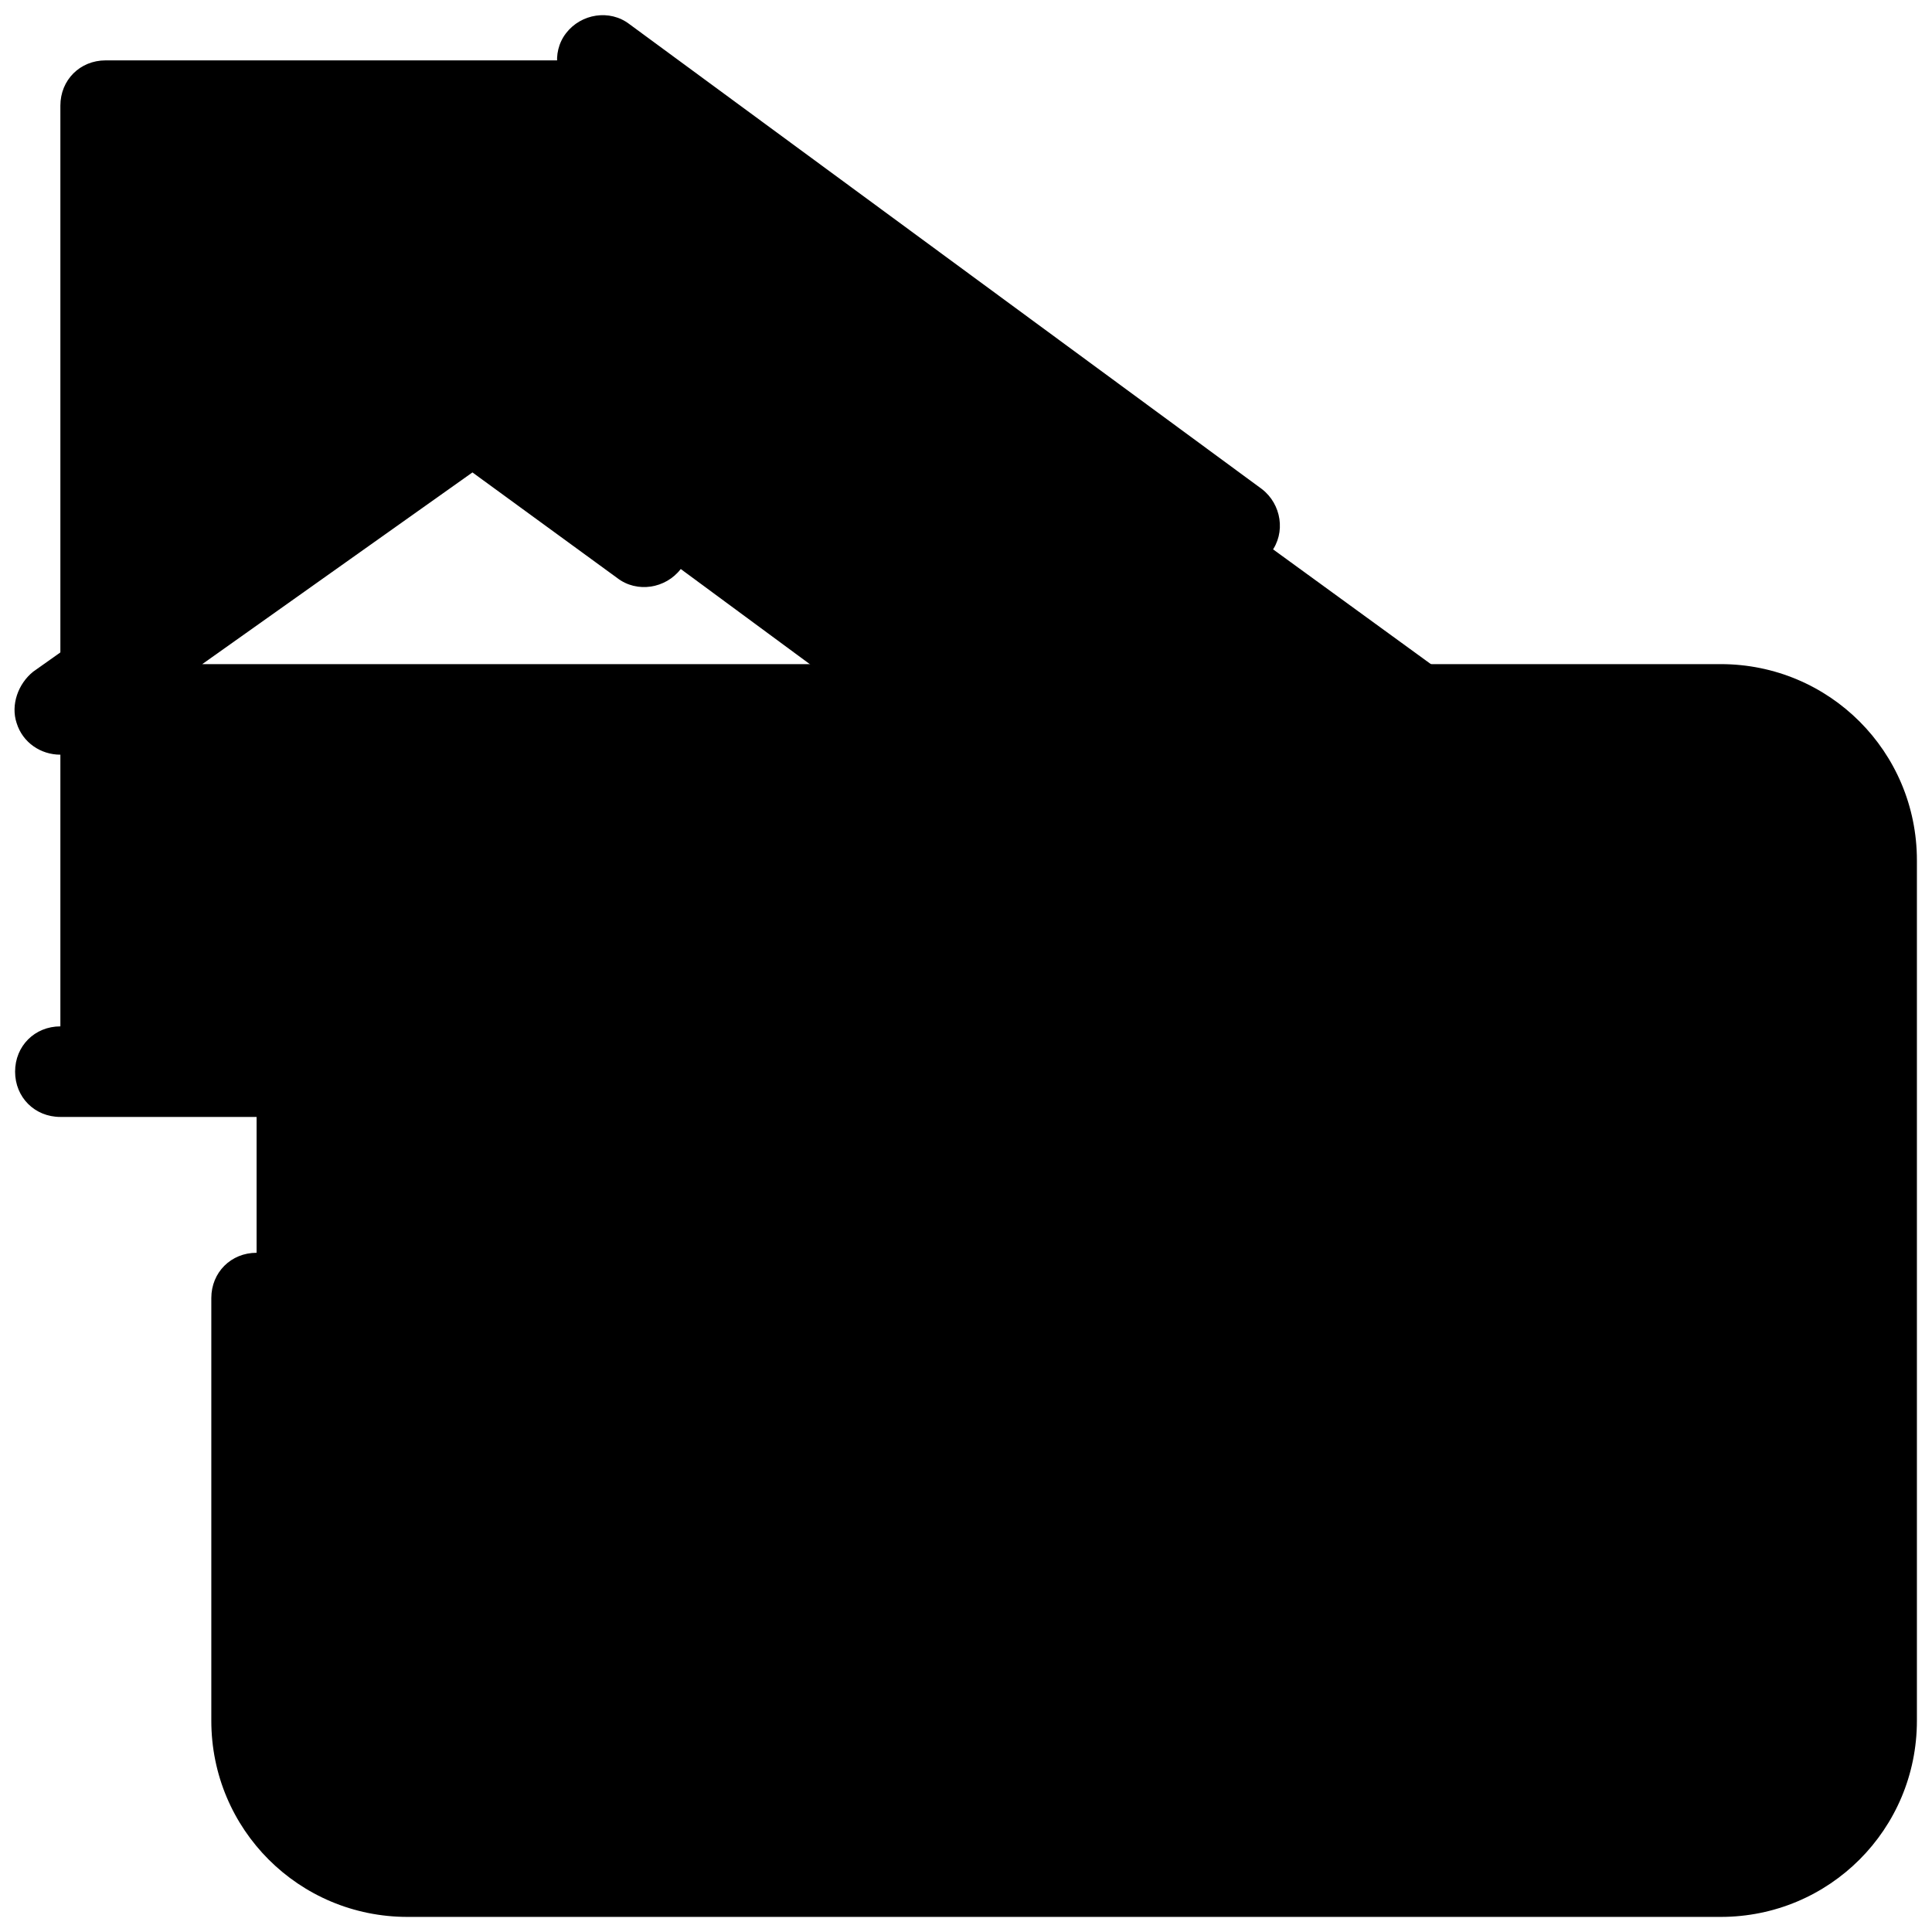 <svg width="80" height="80" viewBox="0 0 80 80" fill="none" xmlns="http://www.w3.org/2000/svg">
<g clip-path="url(#clip0_77_11811)">
<path d="M19.625 17.25L36.5 29.688L61.312 29L24.875 2.5H4.375C3.312 2.5 2.5 3.312 2.5 4.375V29.375L19.625 17.25Z" fill="#F2F4F6" style="fill:#F2F4F6;fill:color(display-p3 0.949 0.957 0.965);fill-opacity:1;"/>
<path d="M16.875 29.375H71.25C74.688 29.375 77.5 32.188 77.5 35.625V71.25C77.5 74.688 74.688 77.5 71.25 77.5H16.875C13.438 77.5 10.625 74.688 10.625 71.25V35.625C10.625 32.188 13.438 29.375 16.875 29.375Z" fill="#FFAA29" style="fill:#FFAA29;fill:color(display-p3 1 0.665 0.163);fill-opacity:1;"/>
<path d="M28.125 51.25H18.75C17.688 51.25 16.875 50.438 16.875 49.375C16.875 48.312 17.688 47.5 18.75 47.5H28.125C29.188 47.5 30 48.312 30 49.375C30 50.438 29.188 51.25 28.125 51.25Z" fill="#F2F4F6" style="fill:#F2F4F6;fill:color(display-p3 0.949 0.957 0.965);fill-opacity:1;"/>
<path d="M59.375 41.25H40.625C39.562 41.25 38.75 40.438 38.75 39.375C38.75 38.312 39.562 37.5 40.625 37.5H59.375C60.438 37.5 61.25 38.312 61.25 39.375C61.25 40.438 60.438 41.25 59.375 41.25Z" fill="#F2F4F6" style="fill:#F2F4F6;fill:color(display-p3 0.949 0.957 0.965);fill-opacity:1;"/>
<path d="M71.25 27.5H49.5C48.438 27.5 47.625 28.312 47.625 29.375C47.625 30.438 48.438 31.25 49.5 31.25H71.25C73.688 31.25 75.625 33.188 75.625 35.625V57.5H12.5V53.75C12.5 52.688 11.688 51.875 10.625 51.875C9.562 51.875 8.75 52.688 8.75 53.75V71.25C8.75 75.75 12.375 79.375 16.875 79.375H71.25C75.75 79.375 79.375 75.75 79.375 71.25V35.625C79.375 31.125 75.75 27.5 71.25 27.5ZM71.25 75.625H16.875C14.438 75.625 12.5 73.688 12.5 71.25V68.75H75.625V71.25C75.625 73.688 73.688 75.625 71.25 75.625Z" fill="#2B3646" style="fill:#2B3646;fill:color(display-p3 0.169 0.212 0.275);fill-opacity:1;"/>
<path d="M33.75 29.375H2.5V44.375H33.75C37.875 44.375 41.25 41 41.25 36.875C41.25 32.75 37.875 29.375 33.75 29.375Z" fill="#F2F4F6" style="fill:#F2F4F6;fill:color(display-p3 0.949 0.957 0.965);fill-opacity:1;"/>
<path d="M51.126 23.625C50.751 23.625 50.376 23.5 50.001 23.25L23.813 4C23.001 3.375 22.813 2.188 23.438 1.375C24.063 0.563 25.251 0.375 26.063 1L52.251 20.25C53.063 20.875 53.251 22.062 52.626 22.875C52.251 23.312 51.688 23.625 51.126 23.625Z" fill="#2B3646" style="fill:#2B3646;fill:color(display-p3 0.169 0.212 0.275);fill-opacity:1;"/>
<path d="M33.75 46.25H2.5C1.438 46.25 0.625 45.438 0.625 44.375C0.625 43.312 1.438 42.5 2.5 42.5H33.75C36.875 42.5 39.375 40 39.375 36.875C39.375 33.75 36.875 31.25 33.75 31.25H2.5C1.688 31.25 0.938 30.75 0.688 29.938C0.438 29.188 0.75 28.312 1.375 27.812L18.5 15.688C18.688 15.562 18.875 15.5 19.063 15.438C19.188 15.375 19.313 15.375 19.438 15.375C19.875 15.312 20.313 15.438 20.688 15.75L27.813 20.938C28.313 21.312 28.563 21.875 28.563 22.438C28.563 22.812 28.438 23.188 28.188 23.562C27.563 24.375 26.375 24.562 25.563 23.938L19.563 19.562L8.375 27.5H33.75C38.938 27.5 43.125 31.688 43.125 36.875C43.125 42.062 38.938 46.25 33.75 46.25Z" fill="#2B3646" style="fill:#2B3646;fill:color(display-p3 0.169 0.212 0.275);fill-opacity:1;"/>
</g>
<defs>
<clipPath id="clip0_77_11811">
<rect width="80" height="80" fill="white" style="fill:white;fill-opacity:1;"/>
</clipPath>
</defs>
</svg>
